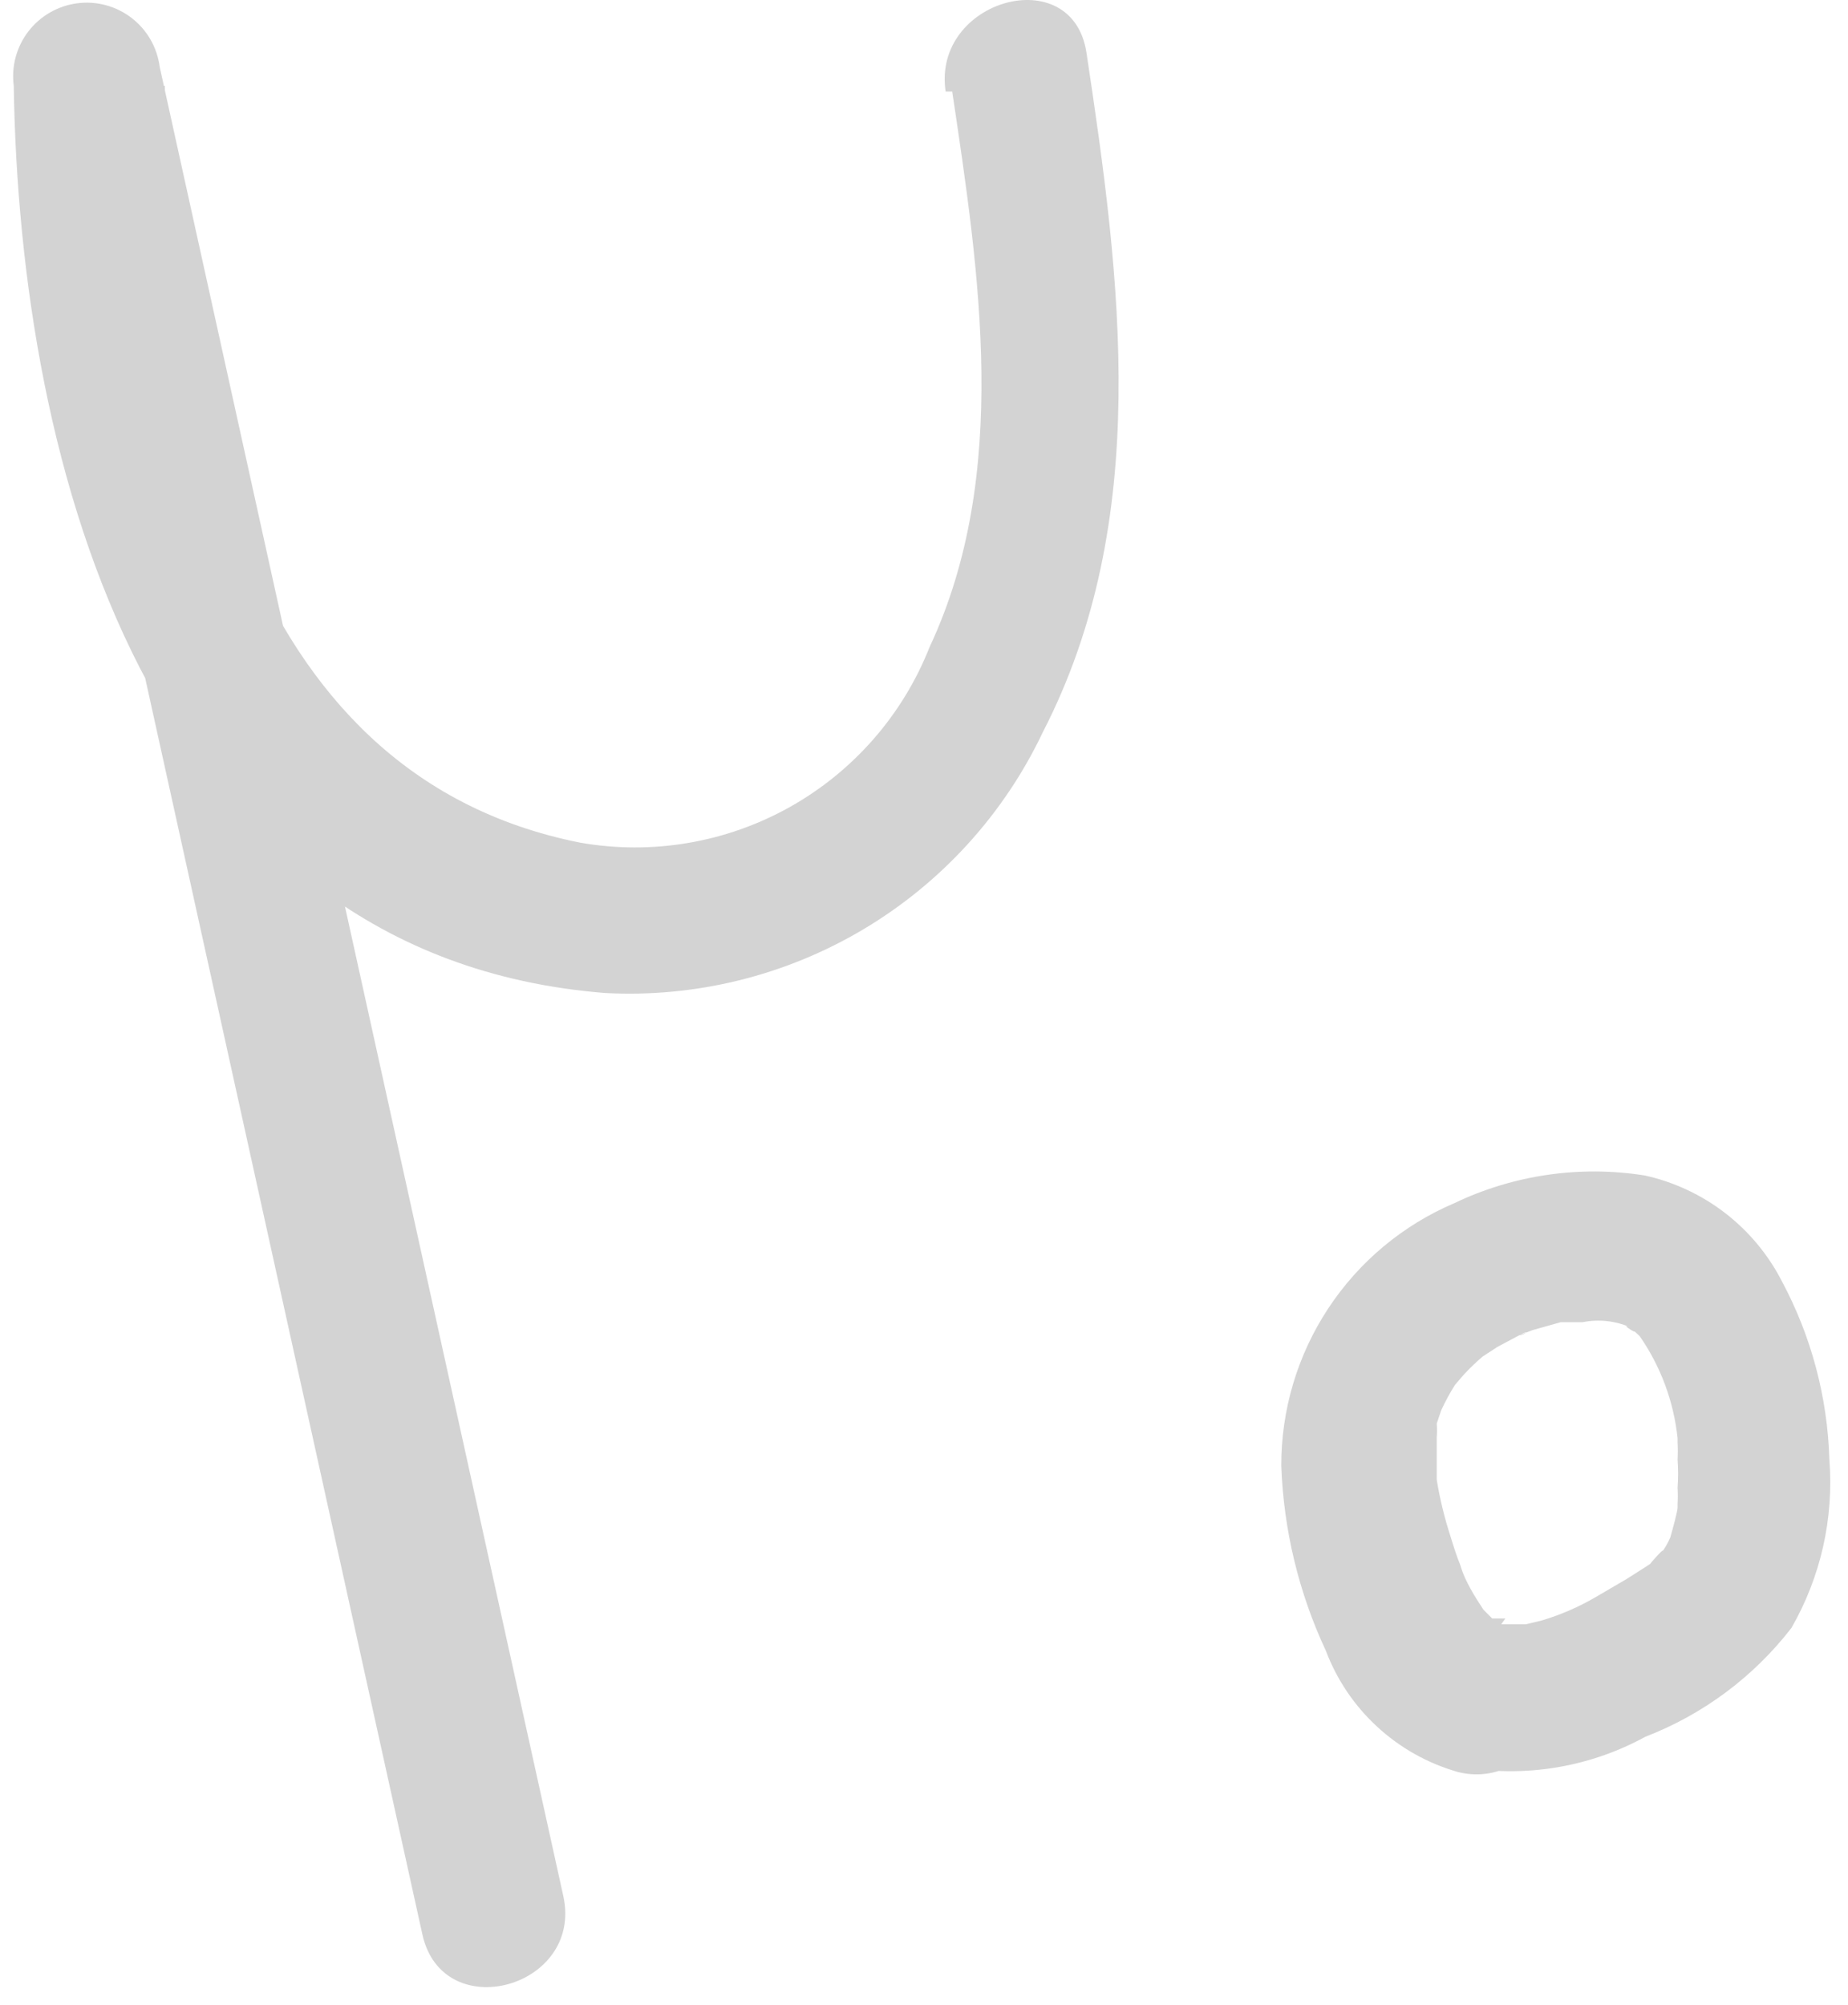 <svg width="59" height="64" viewBox="0 0 59 64" fill="none" xmlns="http://www.w3.org/2000/svg">
<path d="M30.401 2.924C31.263 8.702 32.265 15.133 29.679 20.654C28.823 22.822 27.244 24.627 25.211 25.765C23.177 26.902 20.813 27.303 18.518 26.898C7.498 24.708 5.401 12.08 5.261 2.738L0.602 3.367L13.486 61.754C14.138 64.689 18.635 63.454 17.983 60.519L5.098 2.132C5.018 1.514 4.695 0.953 4.202 0.573C3.708 0.193 3.083 0.024 2.466 0.105C1.848 0.185 1.287 0.508 0.907 1.001C0.527 1.495 0.358 2.12 0.439 2.738C0.625 14.9 4.725 30.533 19.311 31.698C22.203 31.854 25.076 31.146 27.565 29.665C30.054 28.184 32.047 25.996 33.29 23.38C36.785 16.6 35.783 8.935 34.688 1.689C34.245 -1.27 29.748 -0.012 30.191 2.924H30.401Z" fill="#D3D3D3"/>
<path d="M48.06 51.665H47.641C48.13 51.805 47.641 51.665 47.641 51.665C47.641 51.665 47.221 51.269 47.641 51.665L47.361 51.385C47.361 51.385 47.128 51.059 47.361 51.385L47.151 51.059C47.013 50.842 46.889 50.616 46.779 50.383V50.383C46.714 50.24 46.66 50.092 46.615 49.941C46.499 49.661 46.406 49.358 46.313 49.056C46.119 48.462 45.971 47.854 45.87 47.238C45.87 47.634 45.87 47.238 45.87 47.238C45.87 47.238 45.87 46.935 45.87 46.795C45.87 46.656 45.87 46.19 45.87 45.887C45.87 45.584 45.87 45.444 45.87 45.887C45.881 45.739 45.881 45.592 45.87 45.444L46.01 45.025C46.01 44.885 46.01 44.699 46.01 45.025C46.139 44.743 46.287 44.471 46.452 44.209C46.685 43.837 46.569 44.023 46.452 44.209L46.732 43.883C46.922 43.677 47.125 43.483 47.338 43.301C47.338 43.301 47.012 43.534 47.338 43.301L47.804 42.998L48.503 42.625C48.899 42.415 48.666 42.625 48.503 42.625L48.922 42.462L49.831 42.206H50.273C49.971 42.206 50.413 42.206 50.53 42.206C51.039 42.104 51.568 42.161 52.044 42.369C51.602 42.182 52.533 42.765 52.044 42.369L52.347 42.648C52.65 42.928 52.347 42.648 52.347 42.648C53.019 43.616 53.436 44.738 53.559 45.91C53.559 46.33 53.559 45.63 53.559 46.05C53.57 46.228 53.57 46.407 53.559 46.586C53.582 46.888 53.582 47.192 53.559 47.494C53.57 47.665 53.57 47.836 53.559 48.007C53.559 47.751 53.559 48.007 53.559 48.124C53.559 48.24 53.419 48.753 53.326 49.079C53.232 49.405 53.465 48.799 53.326 49.079C53.252 49.252 53.158 49.416 53.046 49.568C53.256 49.265 52.603 49.987 52.697 49.918C52.79 49.848 52.487 50.057 52.44 50.081L51.928 50.407L50.972 50.966C50.416 51.294 49.821 51.552 49.202 51.735L48.712 51.851H47.99C47.524 51.851 48.13 51.851 47.641 51.851C47.044 51.684 46.406 51.761 45.867 52.065C45.327 52.369 44.93 52.874 44.763 53.471C44.596 54.067 44.673 54.705 44.977 55.245C45.281 55.784 45.786 56.181 46.382 56.348C48.475 56.788 50.657 56.466 52.533 55.439C54.374 54.729 55.986 53.529 57.193 51.968C58.131 50.337 58.553 48.461 58.405 46.586C58.346 44.599 57.828 42.654 56.89 40.901C56.453 40.05 55.834 39.306 55.077 38.722C54.32 38.139 53.444 37.729 52.51 37.523C50.44 37.195 48.32 37.504 46.429 38.408C44.786 39.109 43.386 40.278 42.404 41.77C41.422 43.261 40.901 45.01 40.907 46.795C40.981 48.836 41.464 50.841 42.328 52.69C42.678 53.617 43.239 54.449 43.968 55.12C44.696 55.792 45.57 56.284 46.522 56.558C46.818 56.639 47.126 56.661 47.43 56.623C47.734 56.585 48.027 56.488 48.293 56.337C48.559 56.185 48.793 55.983 48.981 55.741C49.169 55.499 49.307 55.222 49.388 54.927C49.553 54.334 49.477 53.699 49.175 53.162C48.874 52.625 48.373 52.229 47.781 52.061L48.06 51.665Z" fill="#D3D3D3"/>
</svg>

